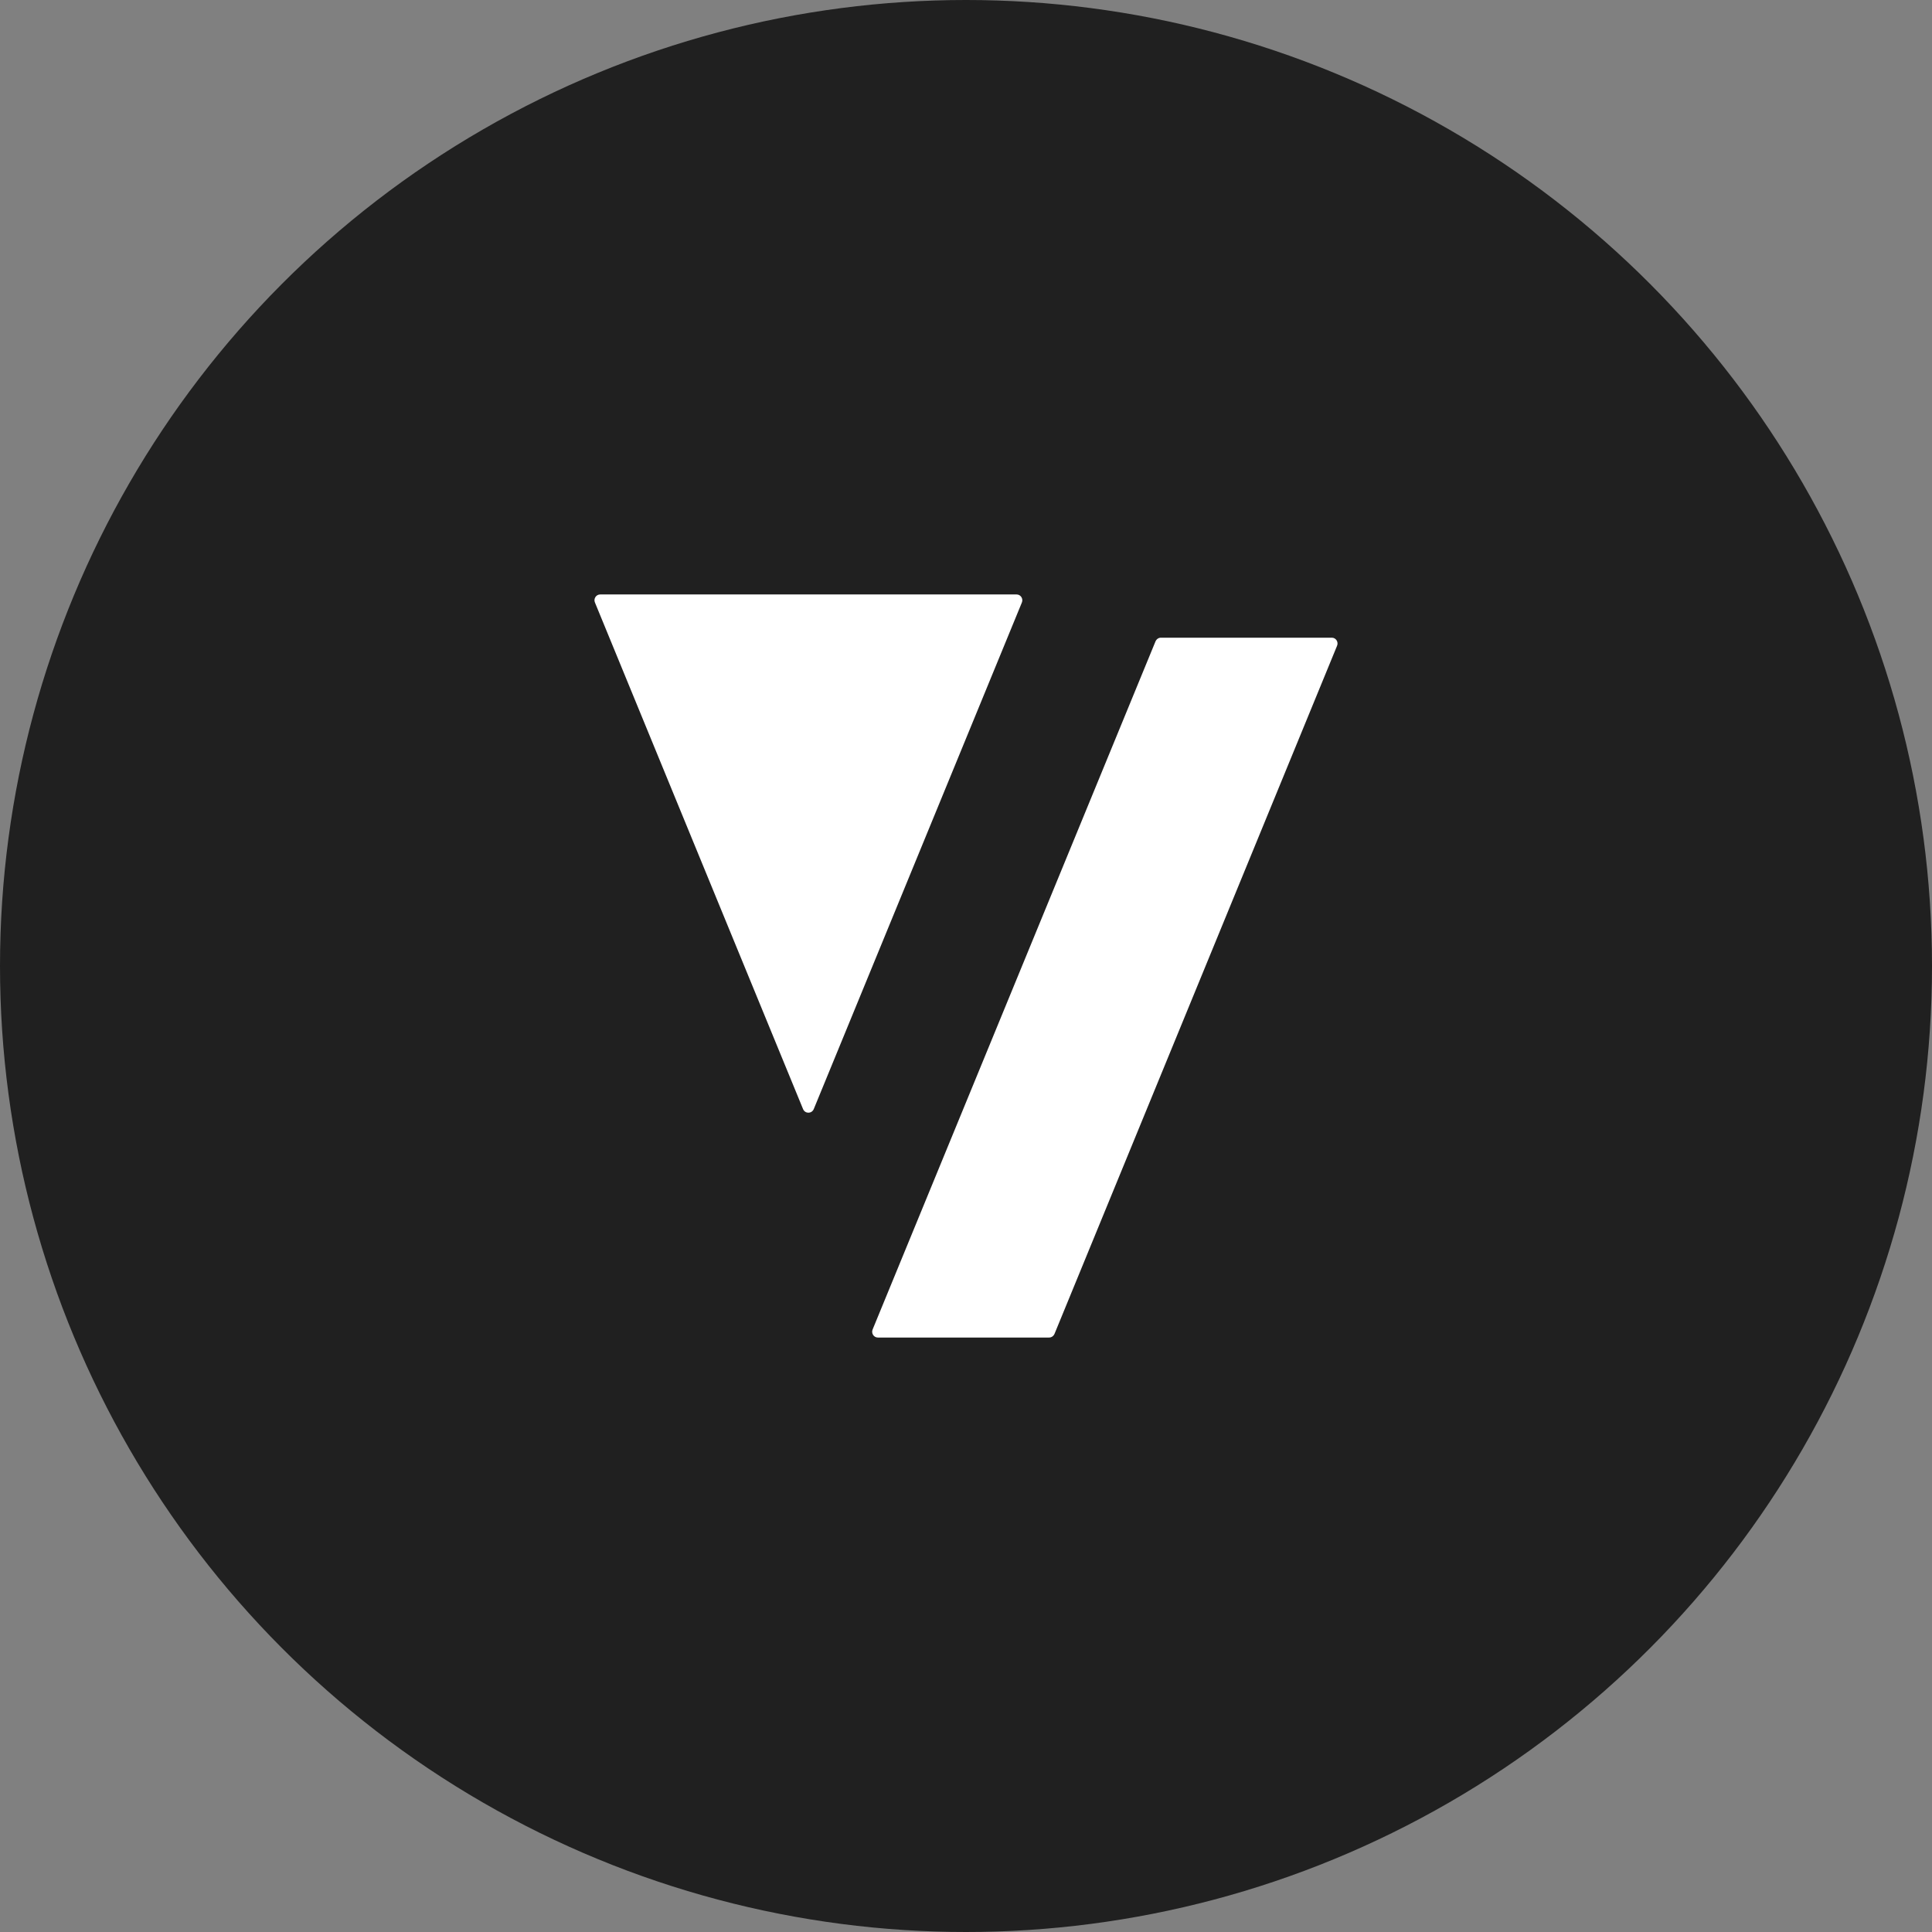 <svg width="120" height="120" viewBox="0 0 120 120" fill="none" xmlns="http://www.w3.org/2000/svg">
<rect x="0" y="0" width="120" height="120" fill="#808080" stroke="none"/>
<circle cx="60" cy="60" r="60" fill="#202020"/>
<path d="M65.5 82.843C65.436 82.99 65.307 83.077 65.158 83.077H54.525C54.267 83.077 54.098 82.803 54.203 82.569L71.769 39.841C71.833 39.694 71.962 39.608 72.111 39.608H82.724C82.981 39.608 83.15 39.882 83.045 40.116L65.5 82.843ZM63.145 36.923C63.402 36.923 63.572 37.197 63.467 37.431L50.543 68.889C50.414 69.187 50.008 69.187 49.88 68.889L36.956 37.431C36.848 37.197 37.02 36.923 37.277 36.923H63.145Z" fill="white"/>
</svg>
